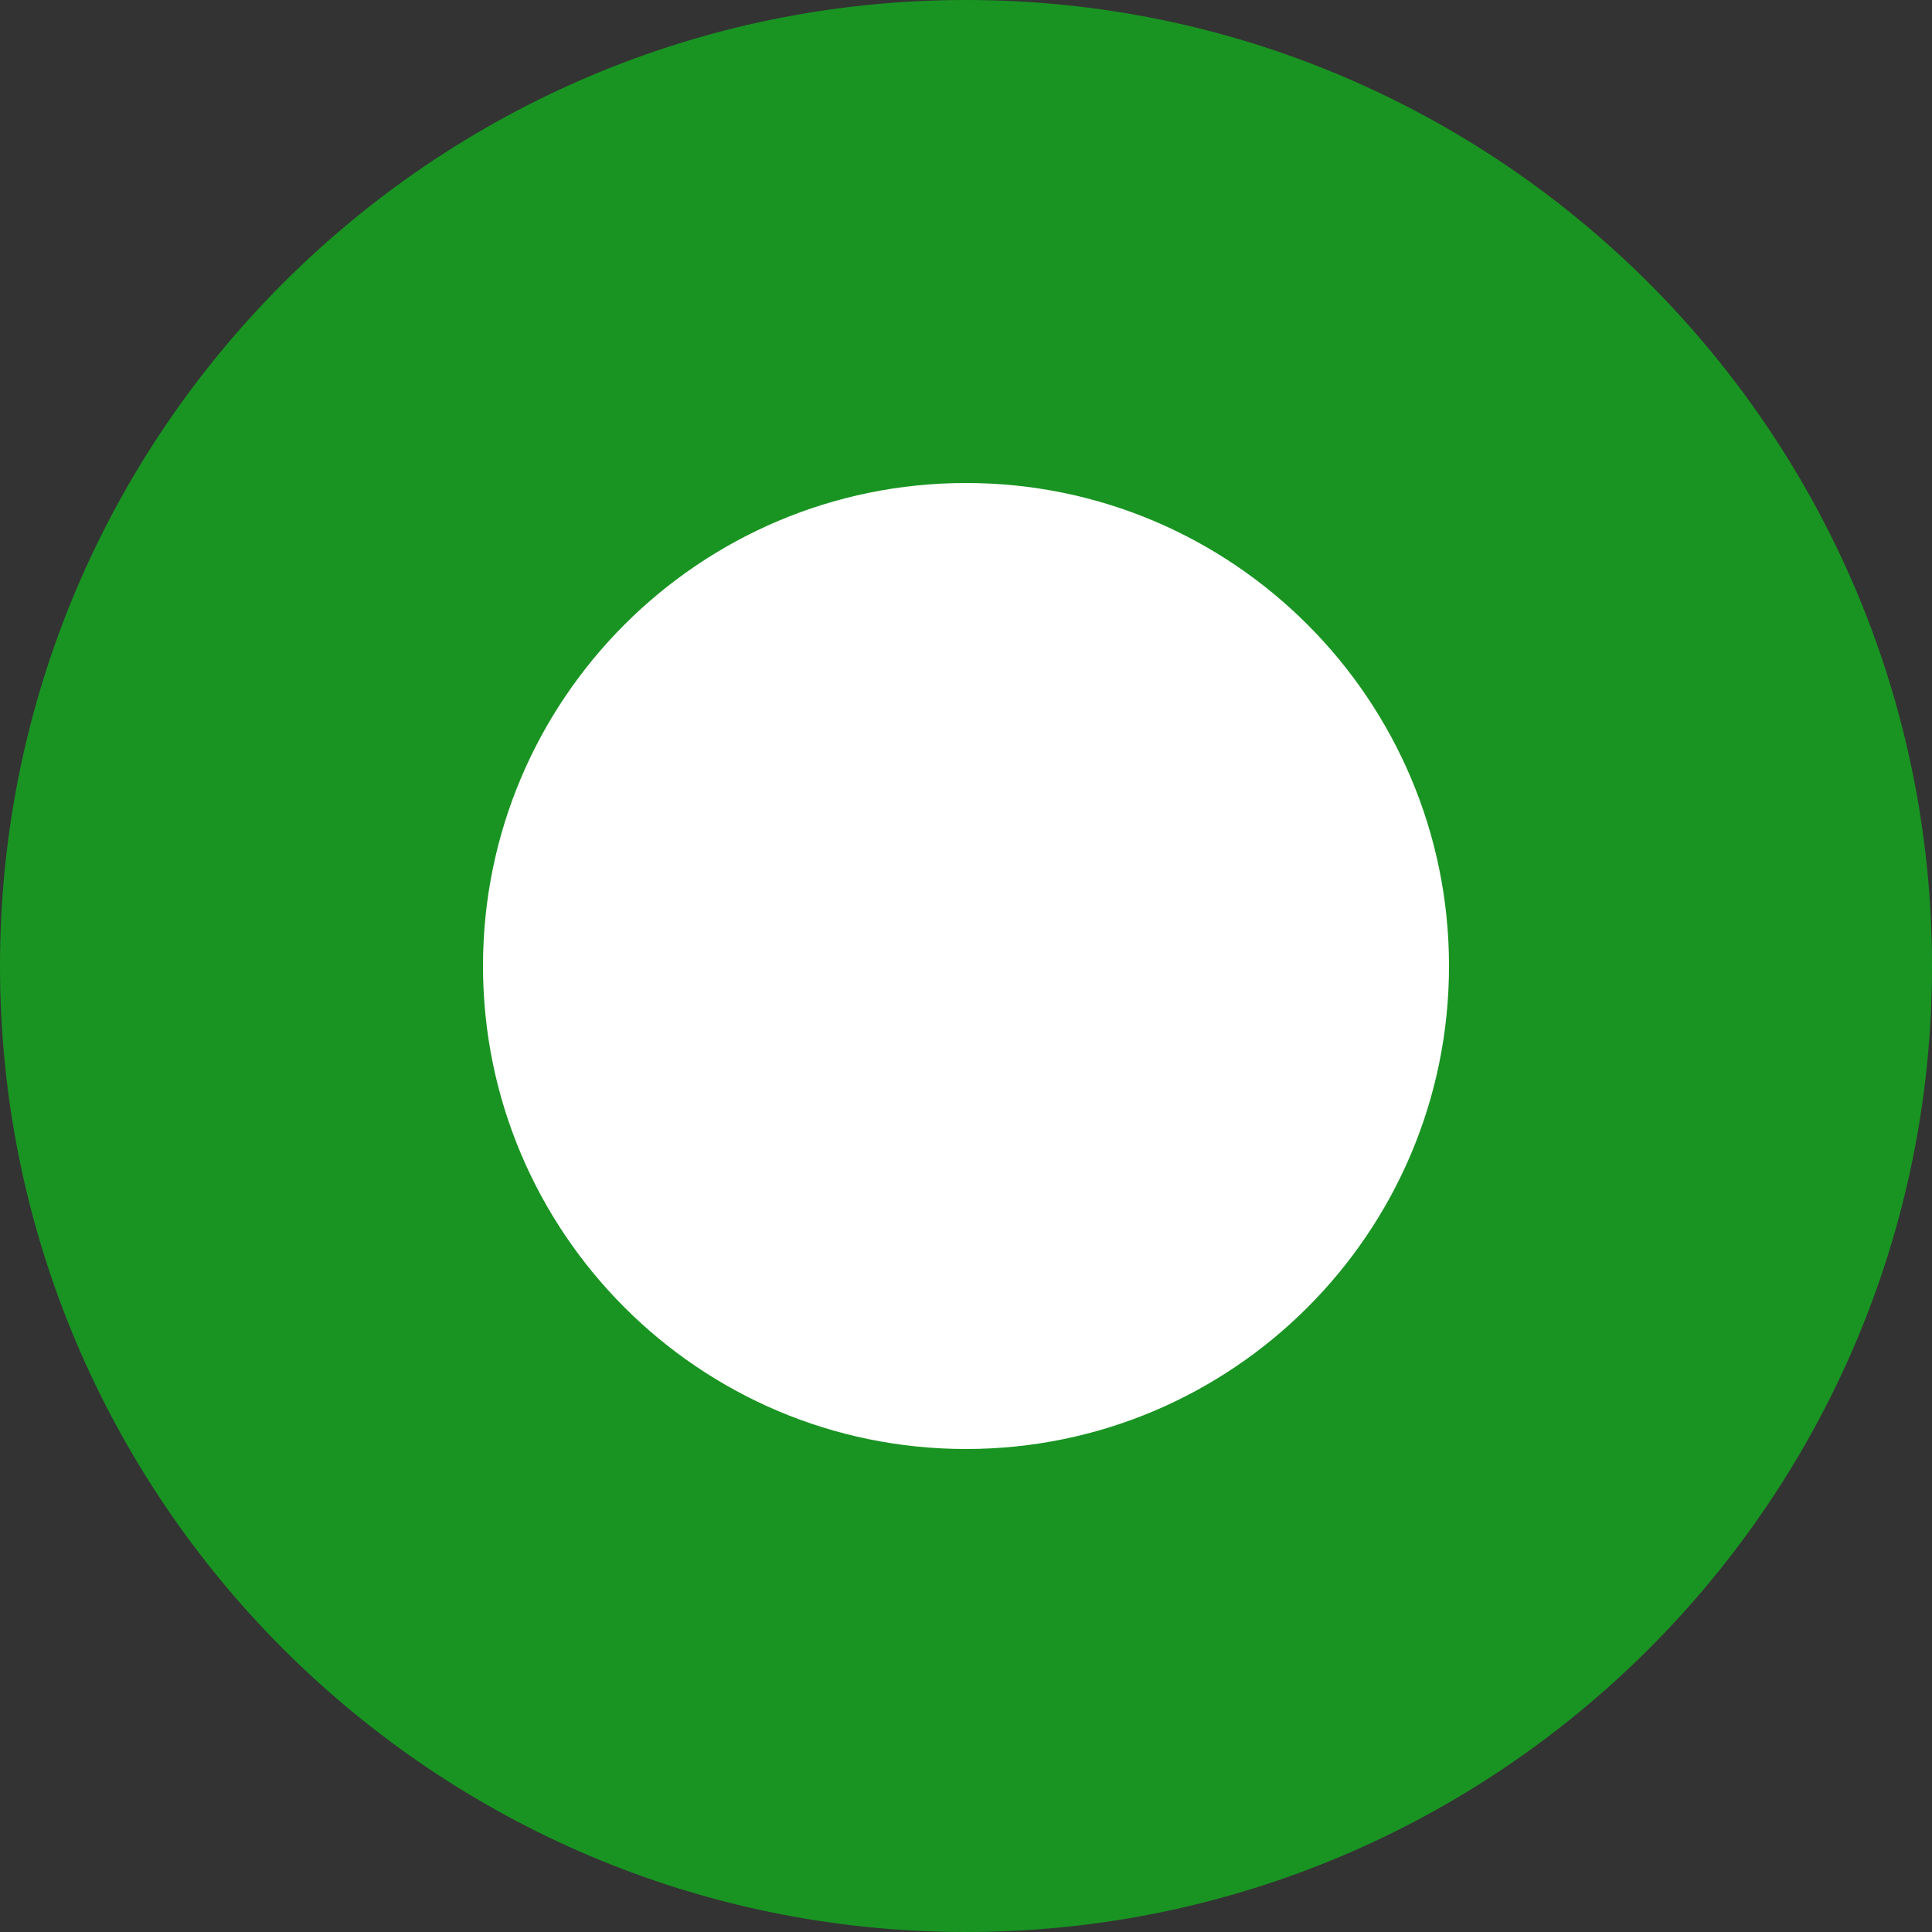 <?xml version="1.0" encoding="UTF-8" standalone="no"?>
<svg
   xmlns:dc="http://purl.org/dc/elements/1.1/"
   xmlns:cc="http://creativecommons.org/ns#"
   xmlns:rdf="http://www.w3.org/1999/02/22-rdf-syntax-ns#"
   xmlns:svg="http://www.w3.org/2000/svg"
   xmlns="http://www.w3.org/2000/svg"
   version="1.1"
   viewBox="0 0 16 16"
   height="16"
   width="16">
  <rect x="0" y="0" width="16" height="16" fill="#333333" stroke="none"/>
  <g
     transform="translate(-100,-100)"
     style="fill:none;fill-rule:evenodd"
     id="g8">
    <path
       style="fill:#199422"
       id="path4"
       d="m 100,108 c 0,-4.418 3.59,-8 8,-8 4.418,0 8,3.59 8,8 0,4.418 -3.59,8 -8,8 -4.418,0 -8,-3.59 -8,-8 z" />
    <path
       style="fill:#ffffff"
       id="path6"
       d="m 104,108 c 0,-2.21 1.795,-4 4,-4 2.21,0 4,1.795 4,4 0,2.21 -1.795,4 -4,4 -2.21,0 -4,-1.795 -4,-4 z" />
  </g>
</svg>
